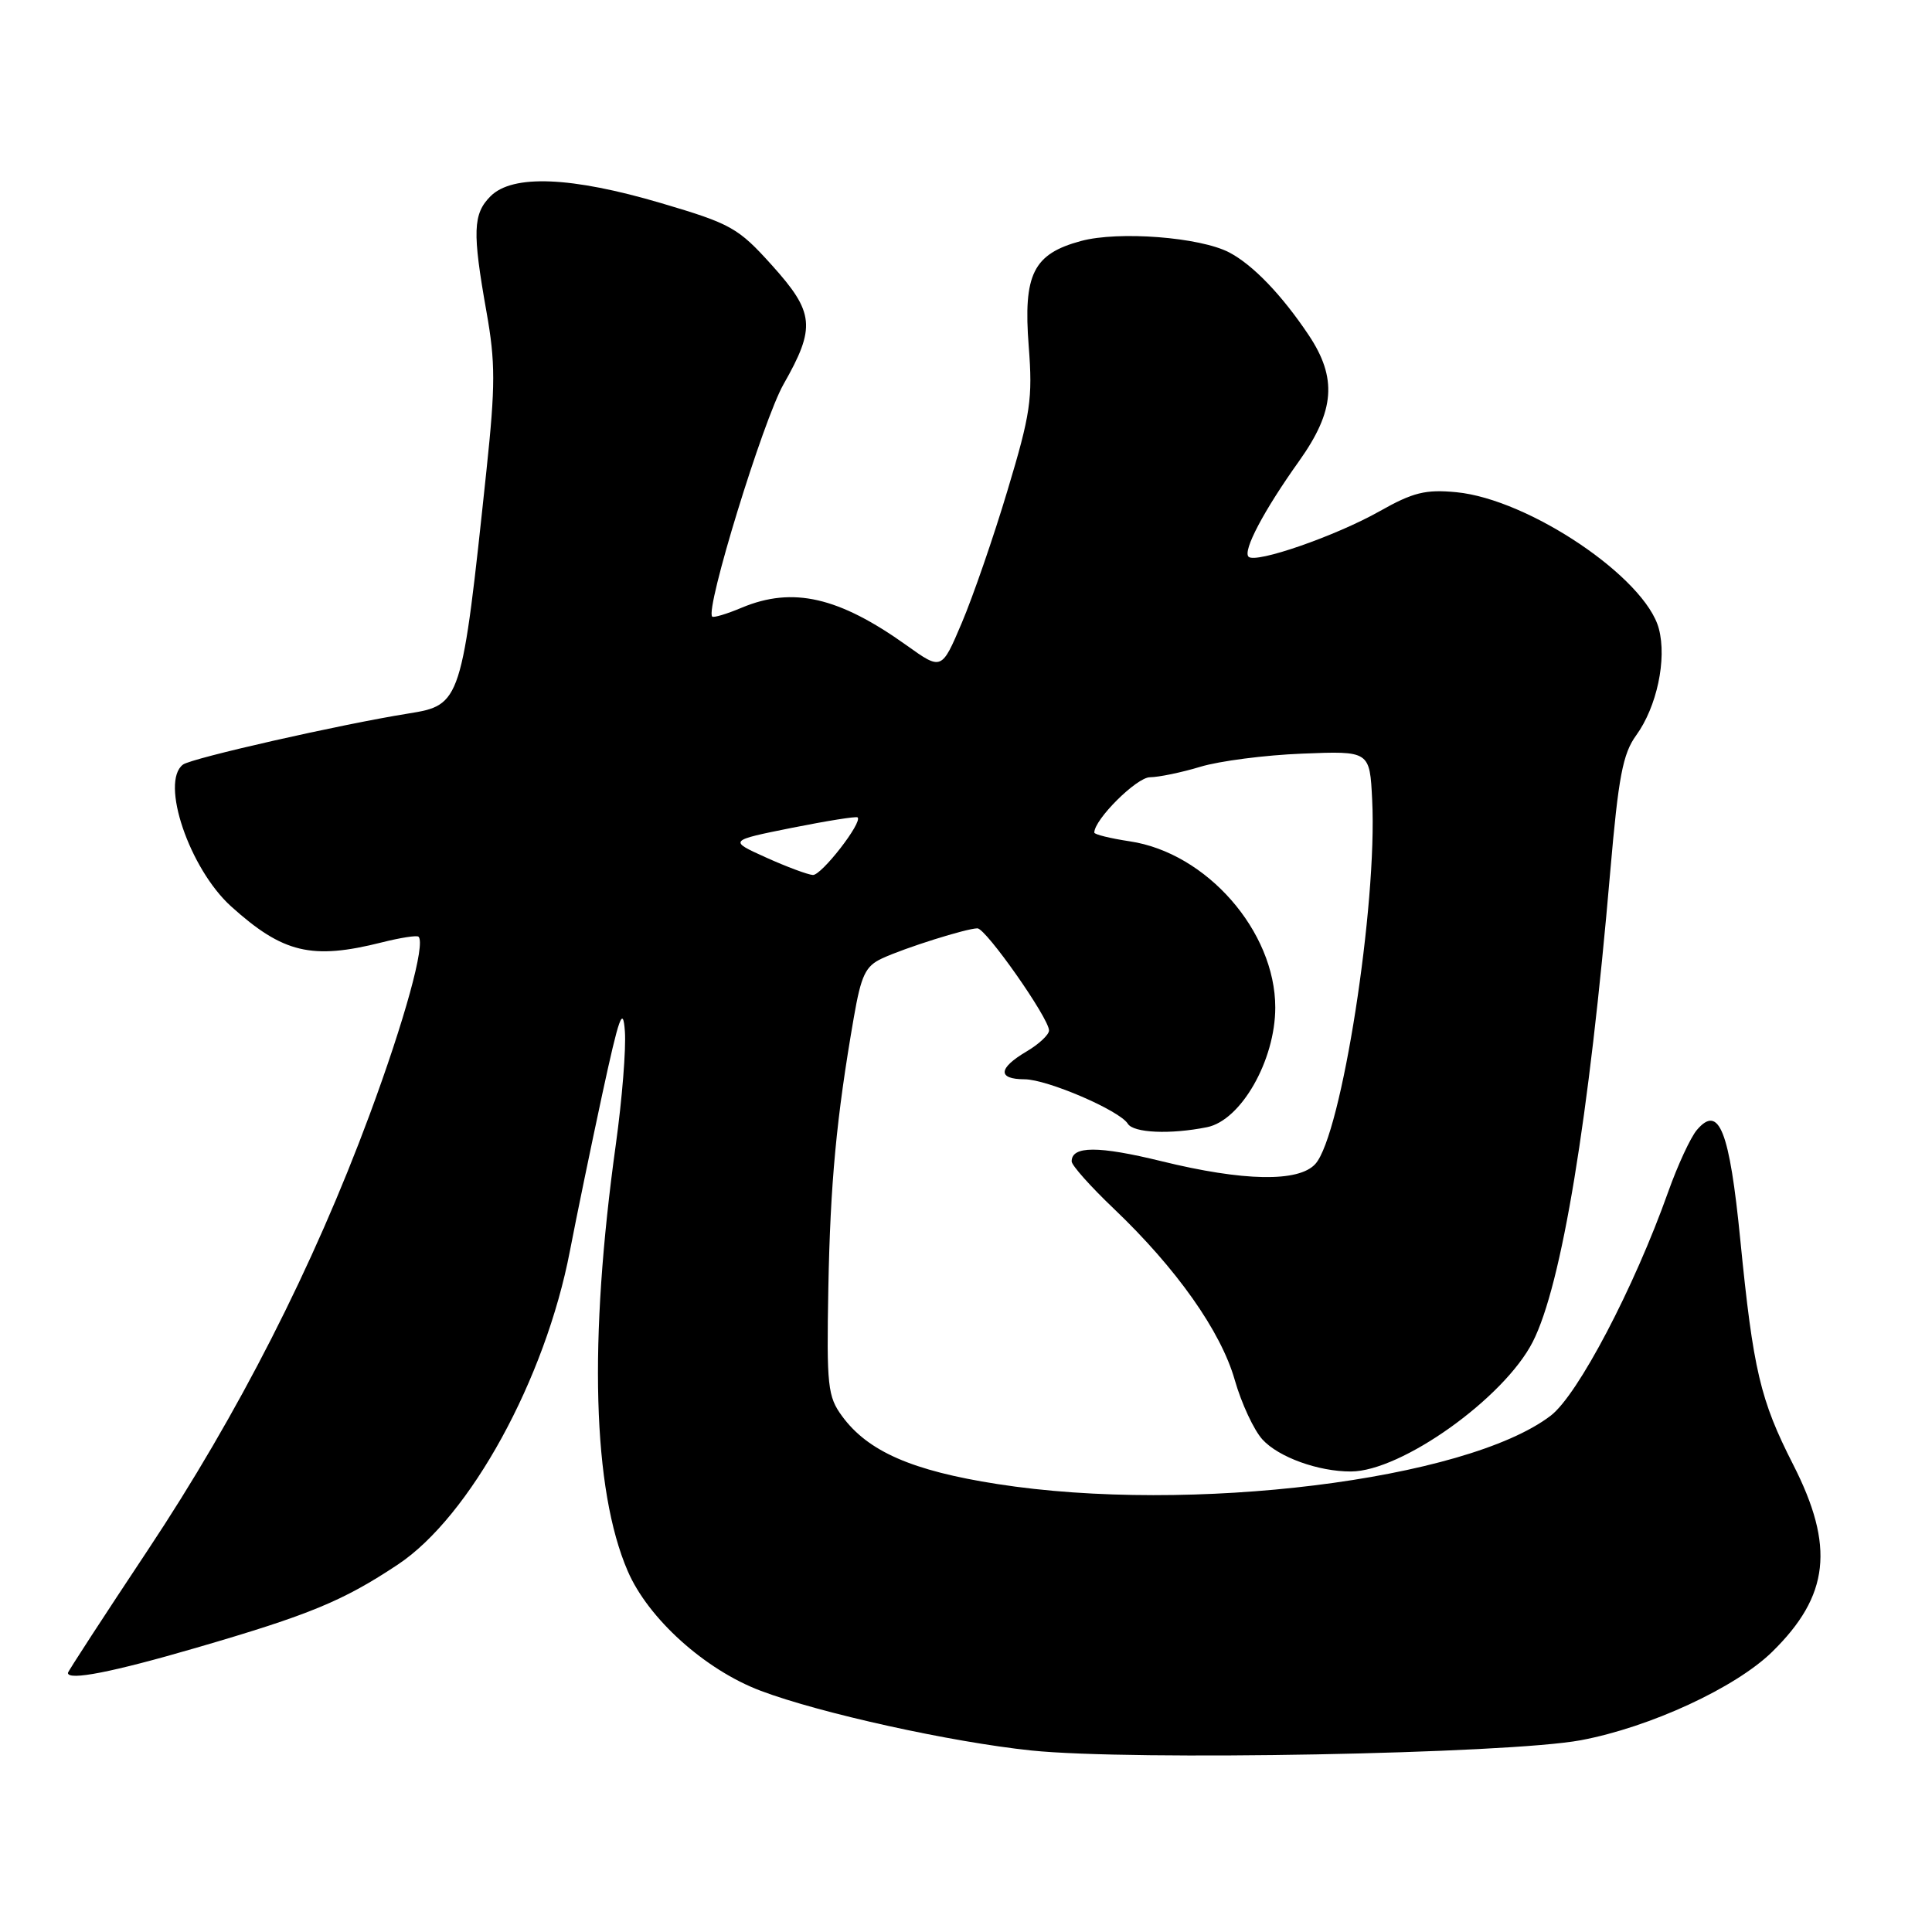 <?xml version="1.0" encoding="UTF-8" standalone="no"?>
<!DOCTYPE svg PUBLIC "-//W3C//DTD SVG 1.1//EN" "http://www.w3.org/Graphics/SVG/1.1/DTD/svg11.dtd" >
<svg xmlns="http://www.w3.org/2000/svg" xmlns:xlink="http://www.w3.org/1999/xlink" version="1.1" viewBox="0 0 256 256">
 <g >
 <path fill="currentColor"
d=" M 209.46 230.59 C 218.63 228.87 229.97 223.63 234.82 218.88 C 242.41 211.44 243.14 204.93 237.60 194.06 C 233.24 185.50 232.31 181.57 230.60 164.30 C 229.17 149.79 227.78 146.28 224.85 149.72 C 224.01 150.70 222.30 154.40 221.04 157.94 C 216.53 170.63 209.07 184.85 205.47 187.59 C 194.27 196.13 157.70 200.64 132.13 196.64 C 120.86 194.88 115.01 192.32 111.59 187.66 C 109.67 185.05 109.52 183.68 109.76 170.66 C 110.02 156.76 110.83 148.11 113.13 134.85 C 114.11 129.20 114.68 128.01 116.89 126.99 C 119.93 125.58 128.04 123.03 129.51 123.01 C 130.63 123.00 139.00 134.92 139.00 136.54 C 139.00 137.11 137.65 138.37 136.00 139.34 C 132.26 141.55 132.16 143.00 135.75 143.01 C 138.77 143.02 148.35 147.14 149.44 148.90 C 150.19 150.12 155.06 150.34 159.93 149.36 C 164.44 148.46 168.98 140.50 168.98 133.50 C 168.98 123.40 159.88 113.00 149.70 111.48 C 147.12 111.09 145.00 110.57 145.00 110.32 C 145.00 108.58 150.61 103.00 152.37 102.99 C 153.54 102.98 156.55 102.36 159.06 101.60 C 161.56 100.84 167.64 100.05 172.56 99.86 C 181.50 99.50 181.50 99.50 181.82 106.00 C 182.52 119.89 177.75 150.41 174.29 154.23 C 172.09 156.67 164.78 156.54 153.88 153.86 C 145.54 151.82 142.00 151.82 142.00 153.89 C 142.00 154.41 144.52 157.24 147.60 160.17 C 155.89 168.07 161.78 176.41 163.61 182.85 C 164.50 185.96 166.15 189.51 167.29 190.75 C 169.43 193.09 174.69 194.99 179.00 194.98 C 185.67 194.97 199.30 185.26 203.10 177.80 C 206.93 170.29 210.55 148.31 213.37 115.44 C 214.45 102.95 215.03 99.87 216.80 97.44 C 219.54 93.66 220.88 87.37 219.81 83.32 C 218.04 76.56 202.59 66.15 192.97 65.22 C 188.89 64.83 187.23 65.24 182.79 67.75 C 176.99 71.02 166.37 74.71 165.44 73.77 C 164.65 72.98 167.46 67.65 172.14 61.09 C 176.88 54.43 177.21 50.09 173.40 44.39 C 169.84 39.07 166.01 35.09 162.88 33.45 C 159.00 31.42 148.22 30.59 143.25 31.93 C 136.91 33.64 135.57 36.32 136.31 45.87 C 136.85 52.83 136.55 54.85 133.51 64.95 C 131.65 71.17 128.91 79.08 127.44 82.54 C 124.77 88.83 124.77 88.83 120.14 85.52 C 111.14 79.09 105.05 77.70 98.31 80.51 C 96.32 81.35 94.55 81.88 94.37 81.70 C 93.41 80.75 101.11 55.70 103.82 50.92 C 108.12 43.36 107.93 41.41 102.25 35.11 C 97.81 30.18 96.86 29.65 87.62 26.92 C 75.70 23.40 67.92 23.08 65.00 26.00 C 62.66 28.34 62.58 30.73 64.46 41.31 C 65.65 48.00 65.65 51.04 64.46 62.31 C 61.19 93.19 61.12 93.42 54.08 94.55 C 45.15 95.98 25.38 100.46 24.25 101.31 C 21.19 103.60 25.10 115.11 30.62 120.10 C 37.50 126.30 41.30 127.21 50.60 124.87 C 53.06 124.25 55.25 123.91 55.46 124.12 C 56.40 125.07 53.63 135.15 48.96 147.75 C 41.51 167.84 31.57 187.36 19.57 205.42 C 13.76 214.17 9.00 221.48 9.00 221.67 C 9.00 222.73 14.92 221.57 25.97 218.35 C 41.05 213.96 45.43 212.15 52.72 207.31 C 62.27 200.97 72.26 182.75 75.52 165.74 C 76.39 161.21 78.32 151.88 79.80 145.00 C 82.04 134.64 82.55 133.21 82.80 136.65 C 82.97 138.94 82.43 145.69 81.60 151.65 C 77.98 177.70 78.52 197.37 83.17 208.16 C 85.88 214.47 93.42 221.26 100.80 224.04 C 108.67 227.01 126.08 230.85 136.67 231.95 C 149.96 233.33 199.80 232.40 209.46 230.59 Z  M 101.52 113.63 C 96.53 111.38 96.53 111.38 104.94 109.69 C 109.56 108.77 113.48 108.14 113.64 108.31 C 114.31 108.97 108.85 116.00 107.71 115.94 C 107.05 115.90 104.26 114.87 101.52 113.63 Z "/>
</g>
</svg>